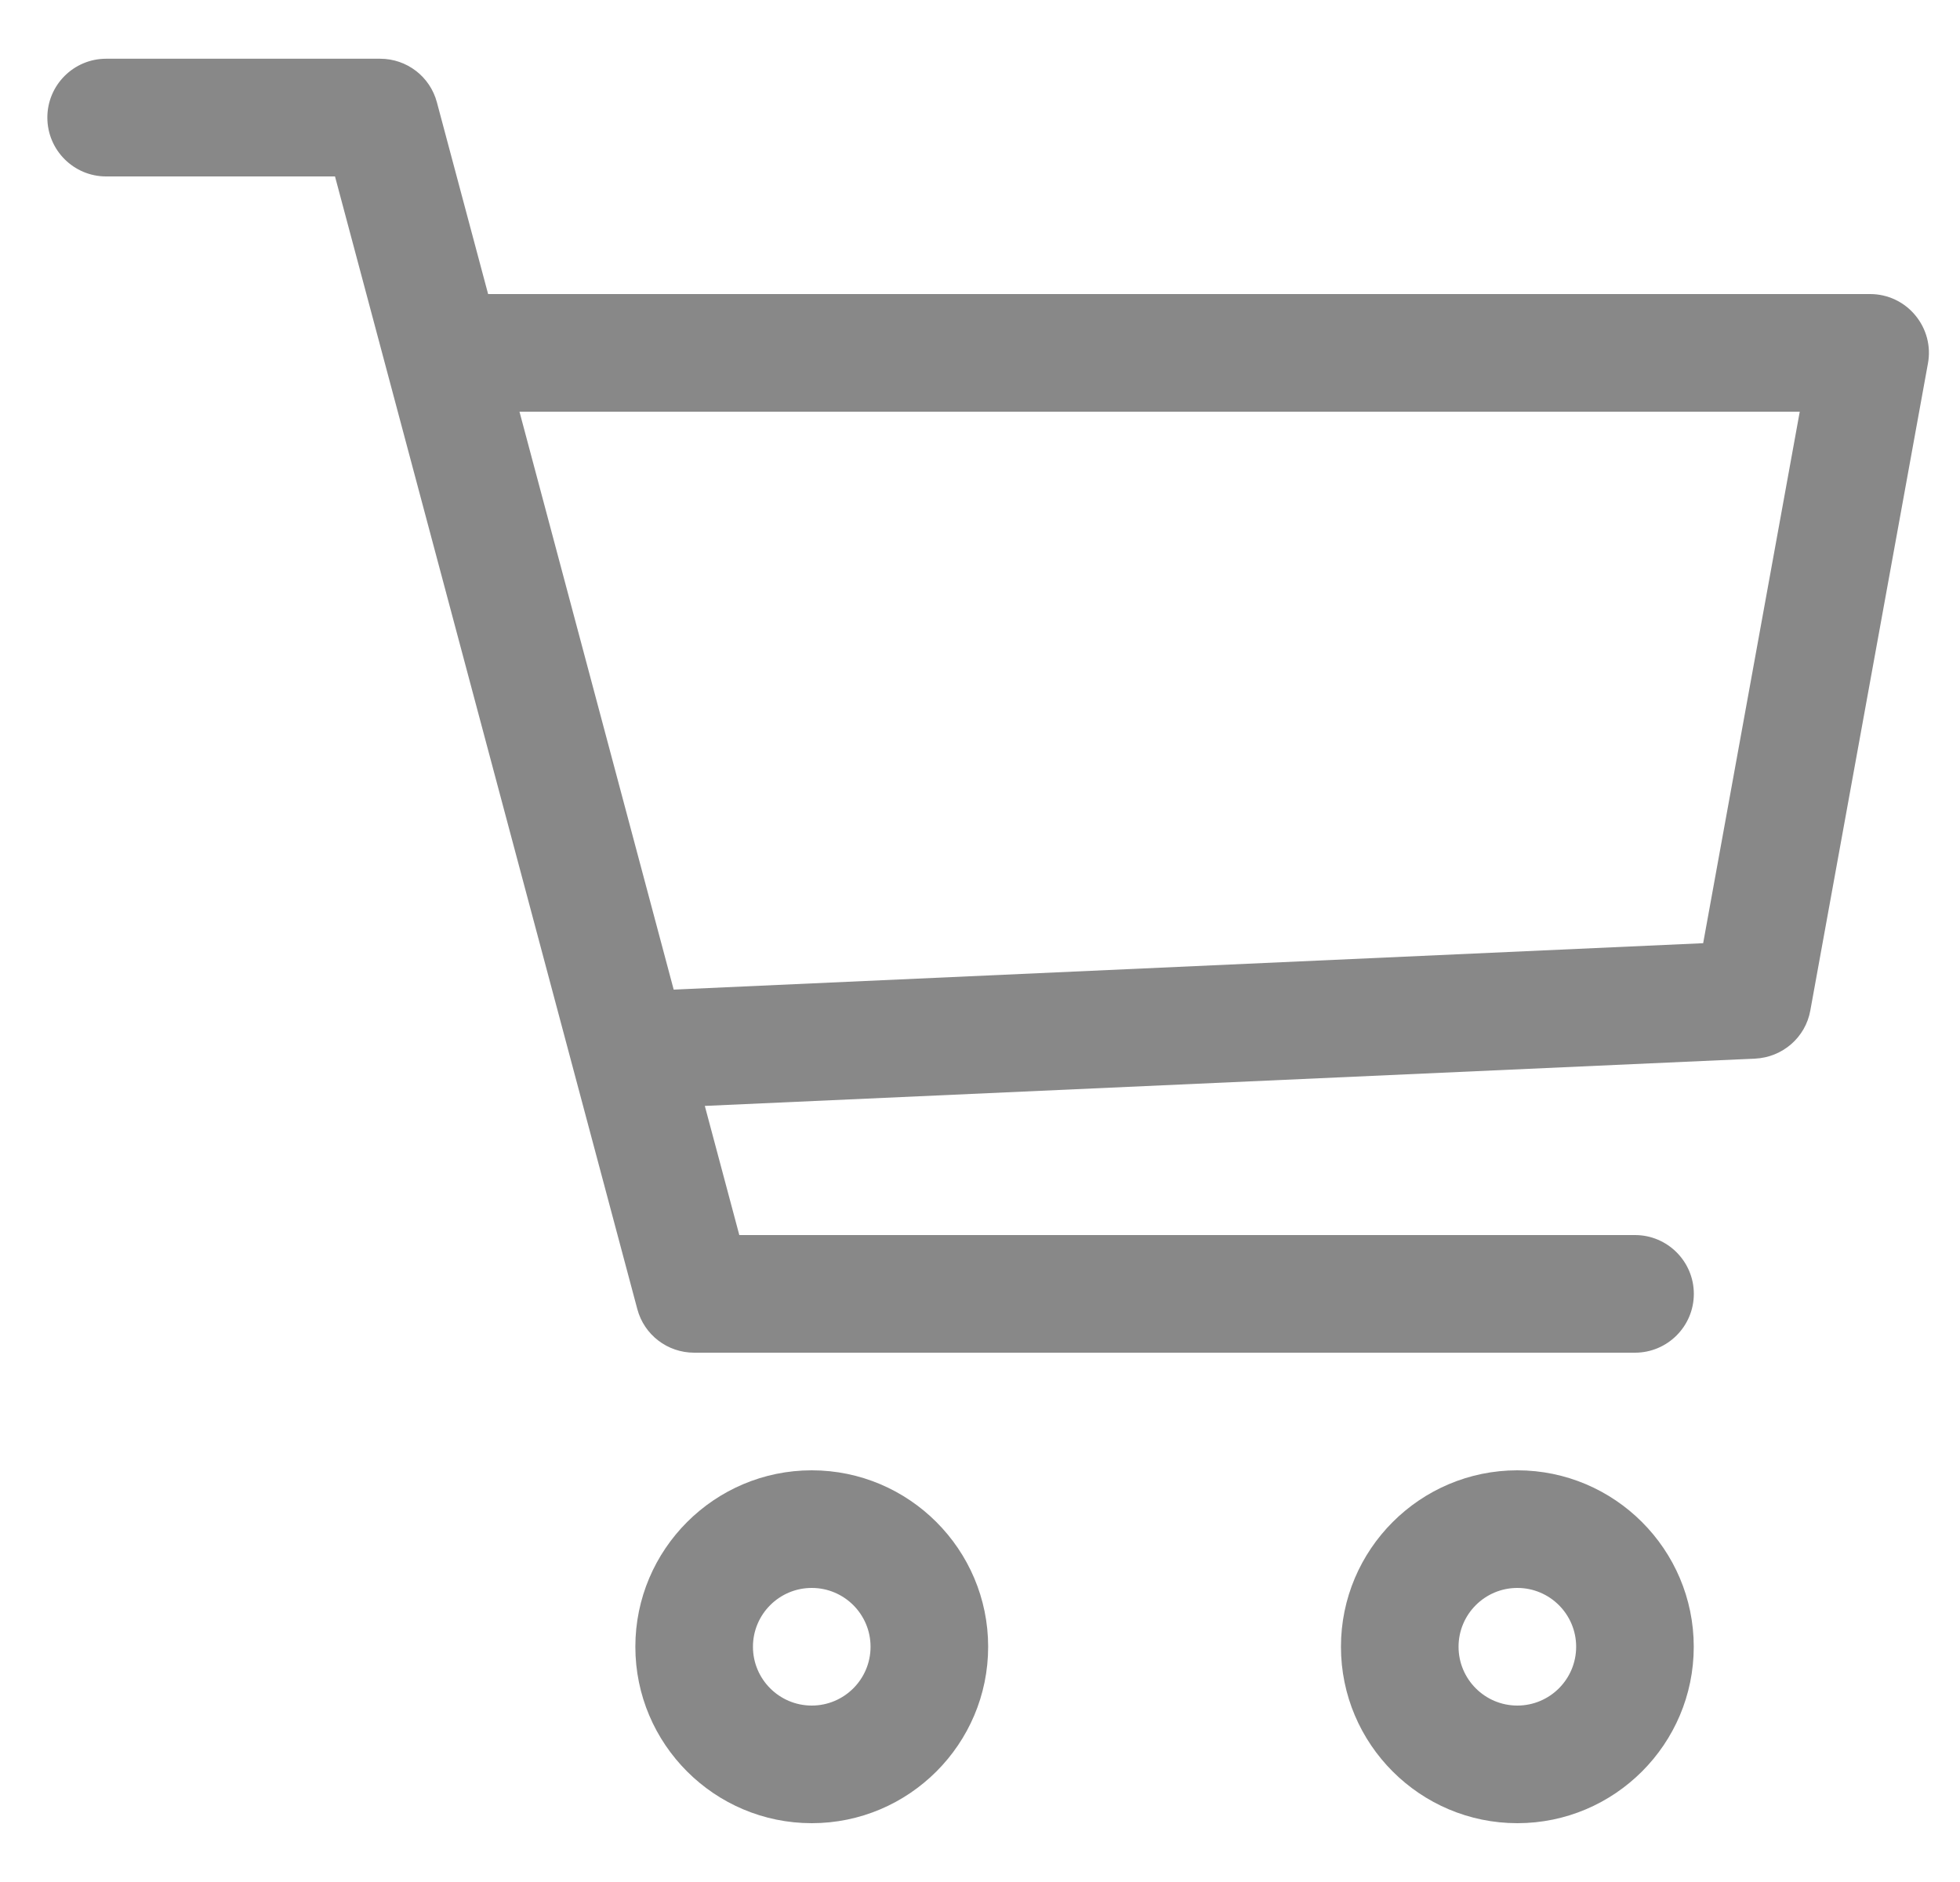 <svg width="25" height="24" viewBox="0 0 25 24" fill="none" xmlns="http://www.w3.org/2000/svg">
<g clip-path="url(#clip0_826_106999)">
<path d="M10.354 18.75C9.113 18.75 8.104 19.76 8.104 21C8.104 22.241 9.113 23.25 10.354 23.25C11.594 23.25 12.604 22.241 12.604 21C12.604 19.76 11.594 18.75 10.354 18.75ZM10.354 21.75C9.94 21.75 9.604 21.414 9.604 21C9.604 20.586 9.94 20.25 10.354 20.25C10.768 20.25 11.104 20.586 11.104 21C11.104 21.414 10.768 21.75 10.354 21.75Z" fill="#888888"/>
<path d="M19.354 18.75C18.113 18.75 17.104 19.76 17.104 21C17.104 22.241 18.113 23.25 19.354 23.25C20.594 23.25 21.604 22.241 21.604 21C21.604 19.76 20.594 18.75 19.354 18.75ZM19.354 21.75C18.94 21.75 18.604 21.414 18.604 21C18.604 20.586 18.94 20.25 19.354 20.25C19.768 20.25 20.104 20.586 20.104 21C20.104 21.414 19.768 21.75 19.354 21.75Z" fill="#888888"/>
<path d="M24.429 4.02C24.288 3.849 24.077 3.75 23.855 3.75H6.226L5.573 1.306C5.486 0.977 5.189 0.749 4.849 0.749H1.354C0.94 0.749 0.604 1.085 0.604 1.499C0.604 1.914 0.94 2.25 1.354 2.25H4.273L8.129 16.694C8.216 17.022 8.513 17.25 8.854 17.25H20.855C21.268 17.25 21.605 16.914 21.605 16.5C21.605 16.086 21.268 15.75 20.855 15.75H9.43L8.99 14.103L22.387 13.5C22.737 13.483 23.03 13.229 23.091 12.885L24.591 4.635C24.632 4.416 24.572 4.191 24.429 4.02ZM21.724 12.028L8.593 12.62L6.626 5.25H22.956L21.724 12.028Z" fill="#888888"/>
</g>
<defs>
<clipPath id="clip0_826_106999">
<rect width="24" height="24" fill="white" transform="translate(0.604)"/>
</clipPath>
</defs>
</svg>
